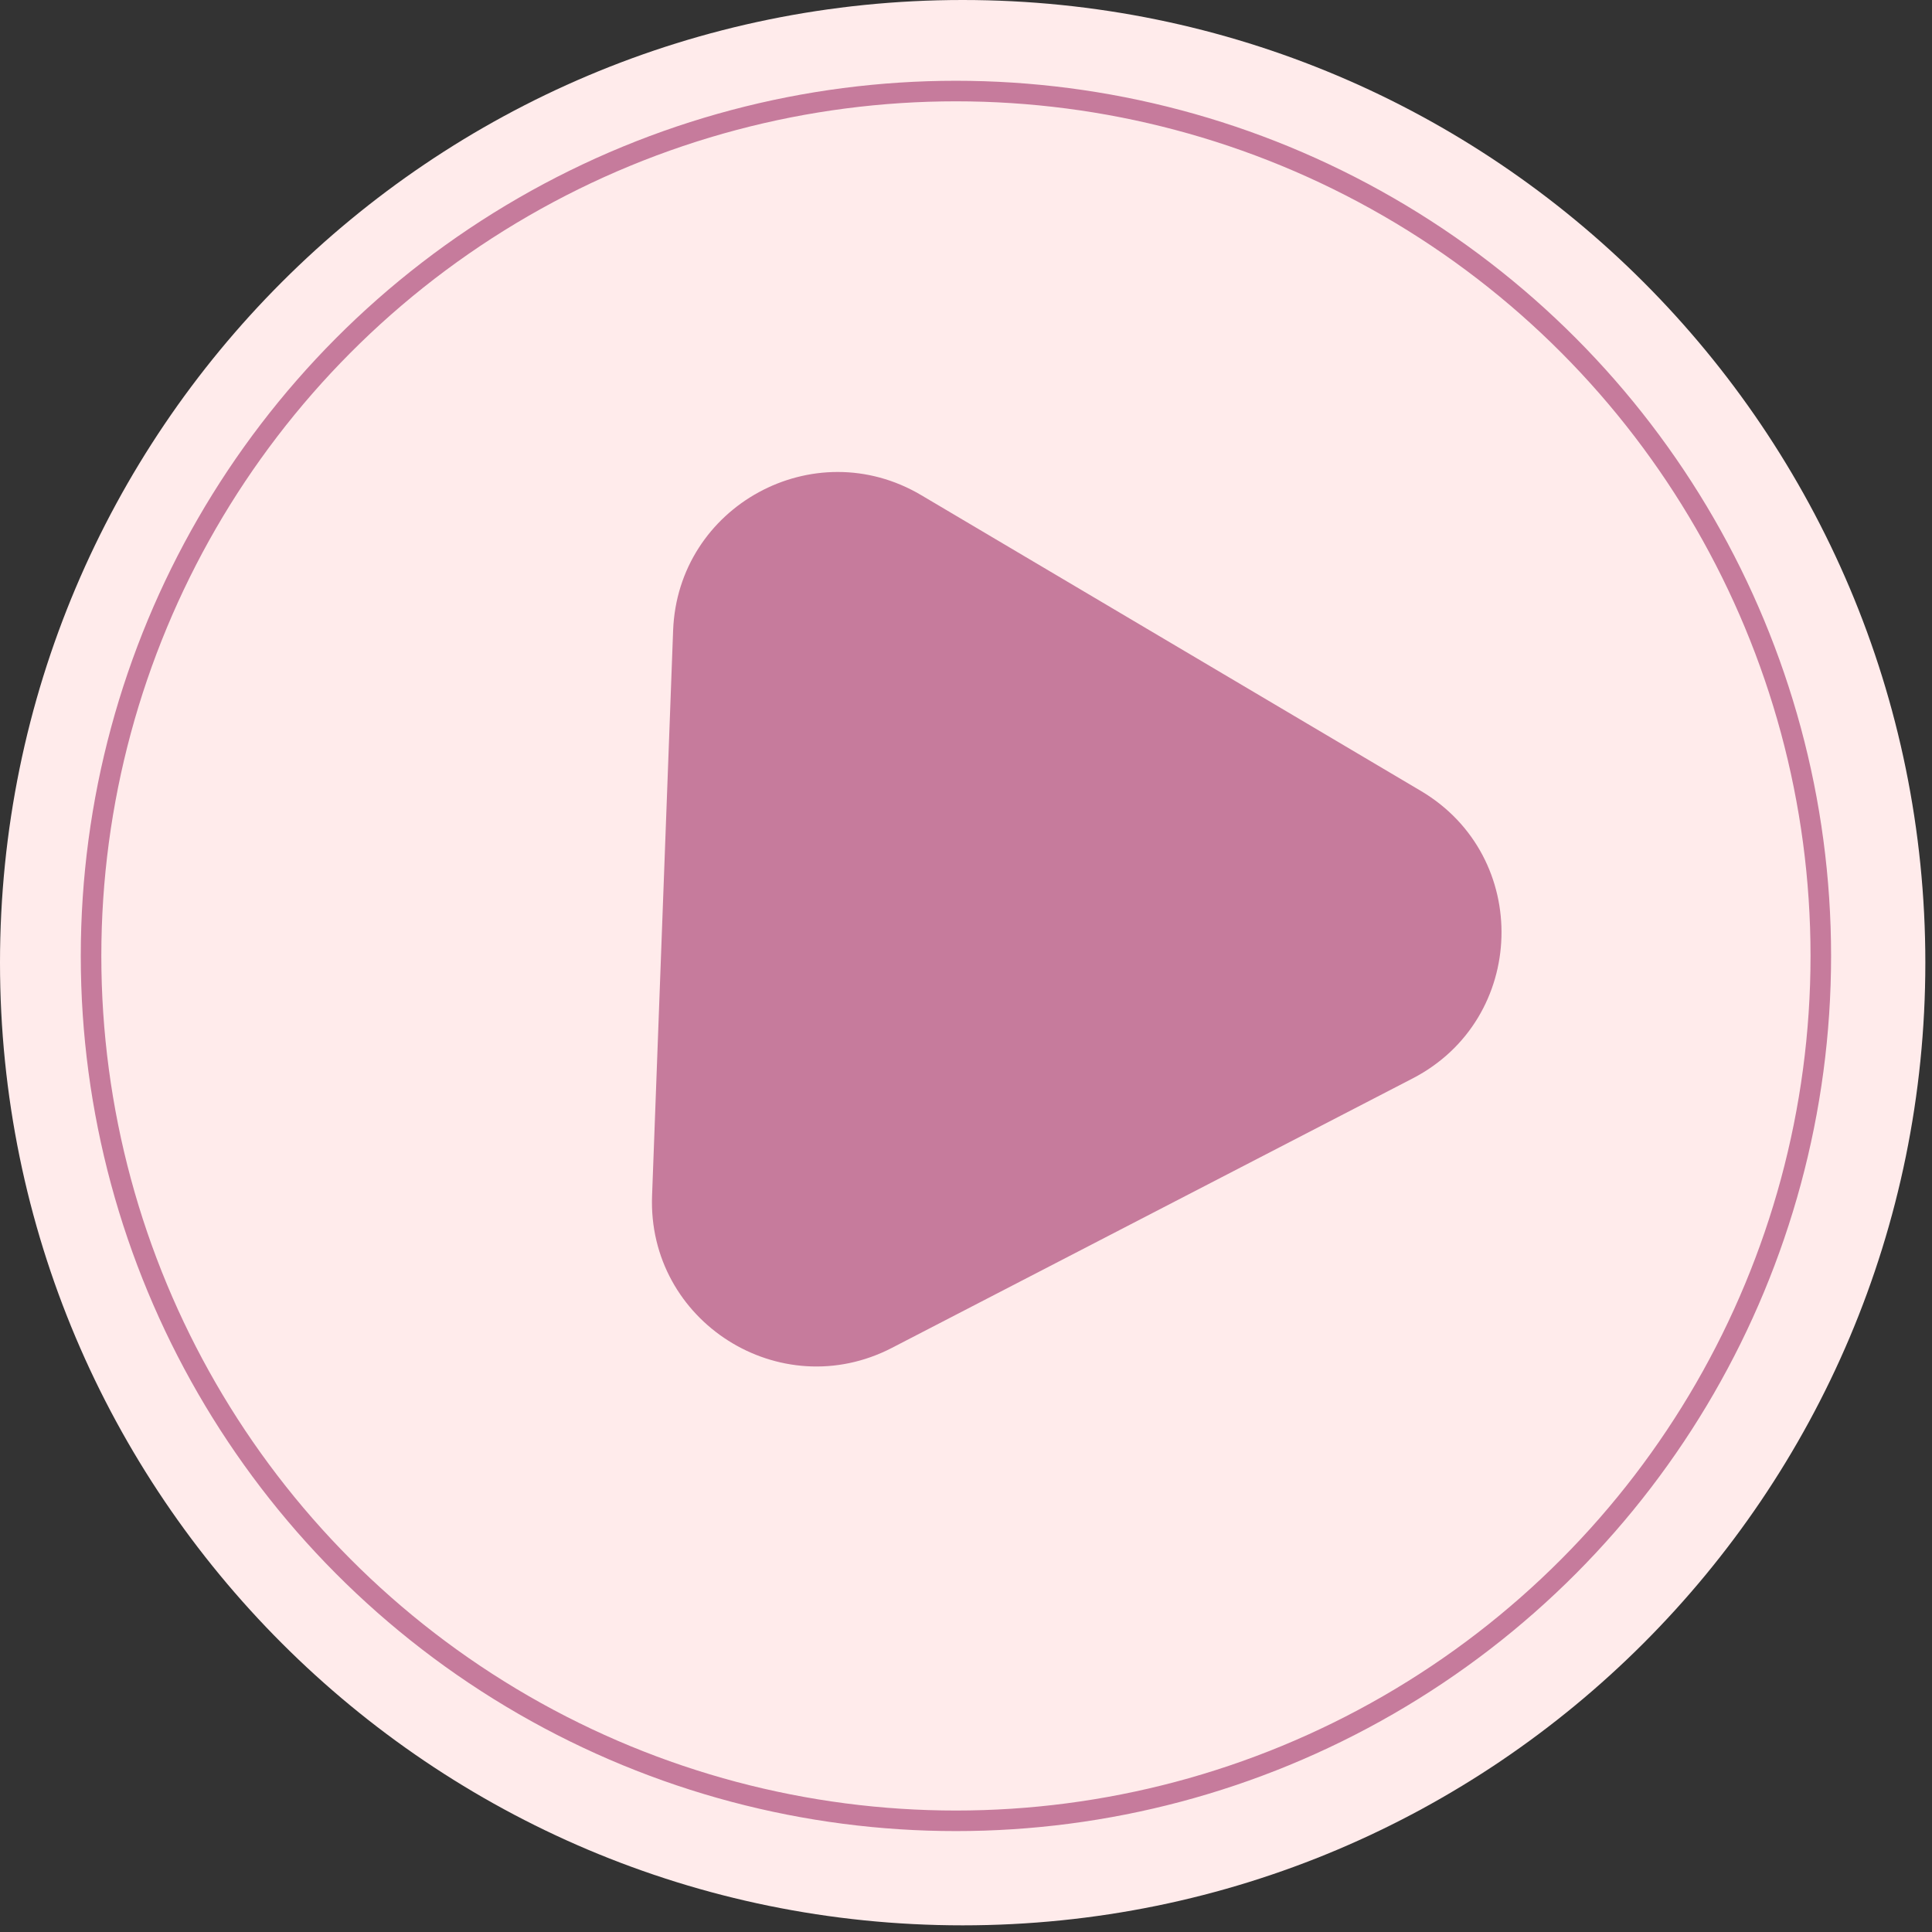 <svg width="94" height="94" viewBox="0 0 94 94" fill="none" xmlns="http://www.w3.org/2000/svg">
<rect x="0" y="0" width="94" height="94" fill="#333333" stroke="none"/>
<path d="M93.676 46.838C93.676 72.706 72.706 93.676 46.838 93.676C20.97 93.676 0 72.706 0 46.838C0 20.97 20.97 0 46.838 0C72.706 0 93.676 20.97 93.676 46.838Z" fill="#FFEBEB"/>
<path d="M69.13 38.481C74.538 41.682 74.313 49.582 68.731 52.47L43.397 65.579C37.955 68.395 31.498 64.299 31.726 58.176L32.75 30.677C32.976 24.616 39.6 21.001 44.82 24.09L69.13 38.481Z" fill="#C67B9C"/>
<circle cx="46.51" cy="46.51" r="42.08" stroke="#C67B9C"/>
</svg>
